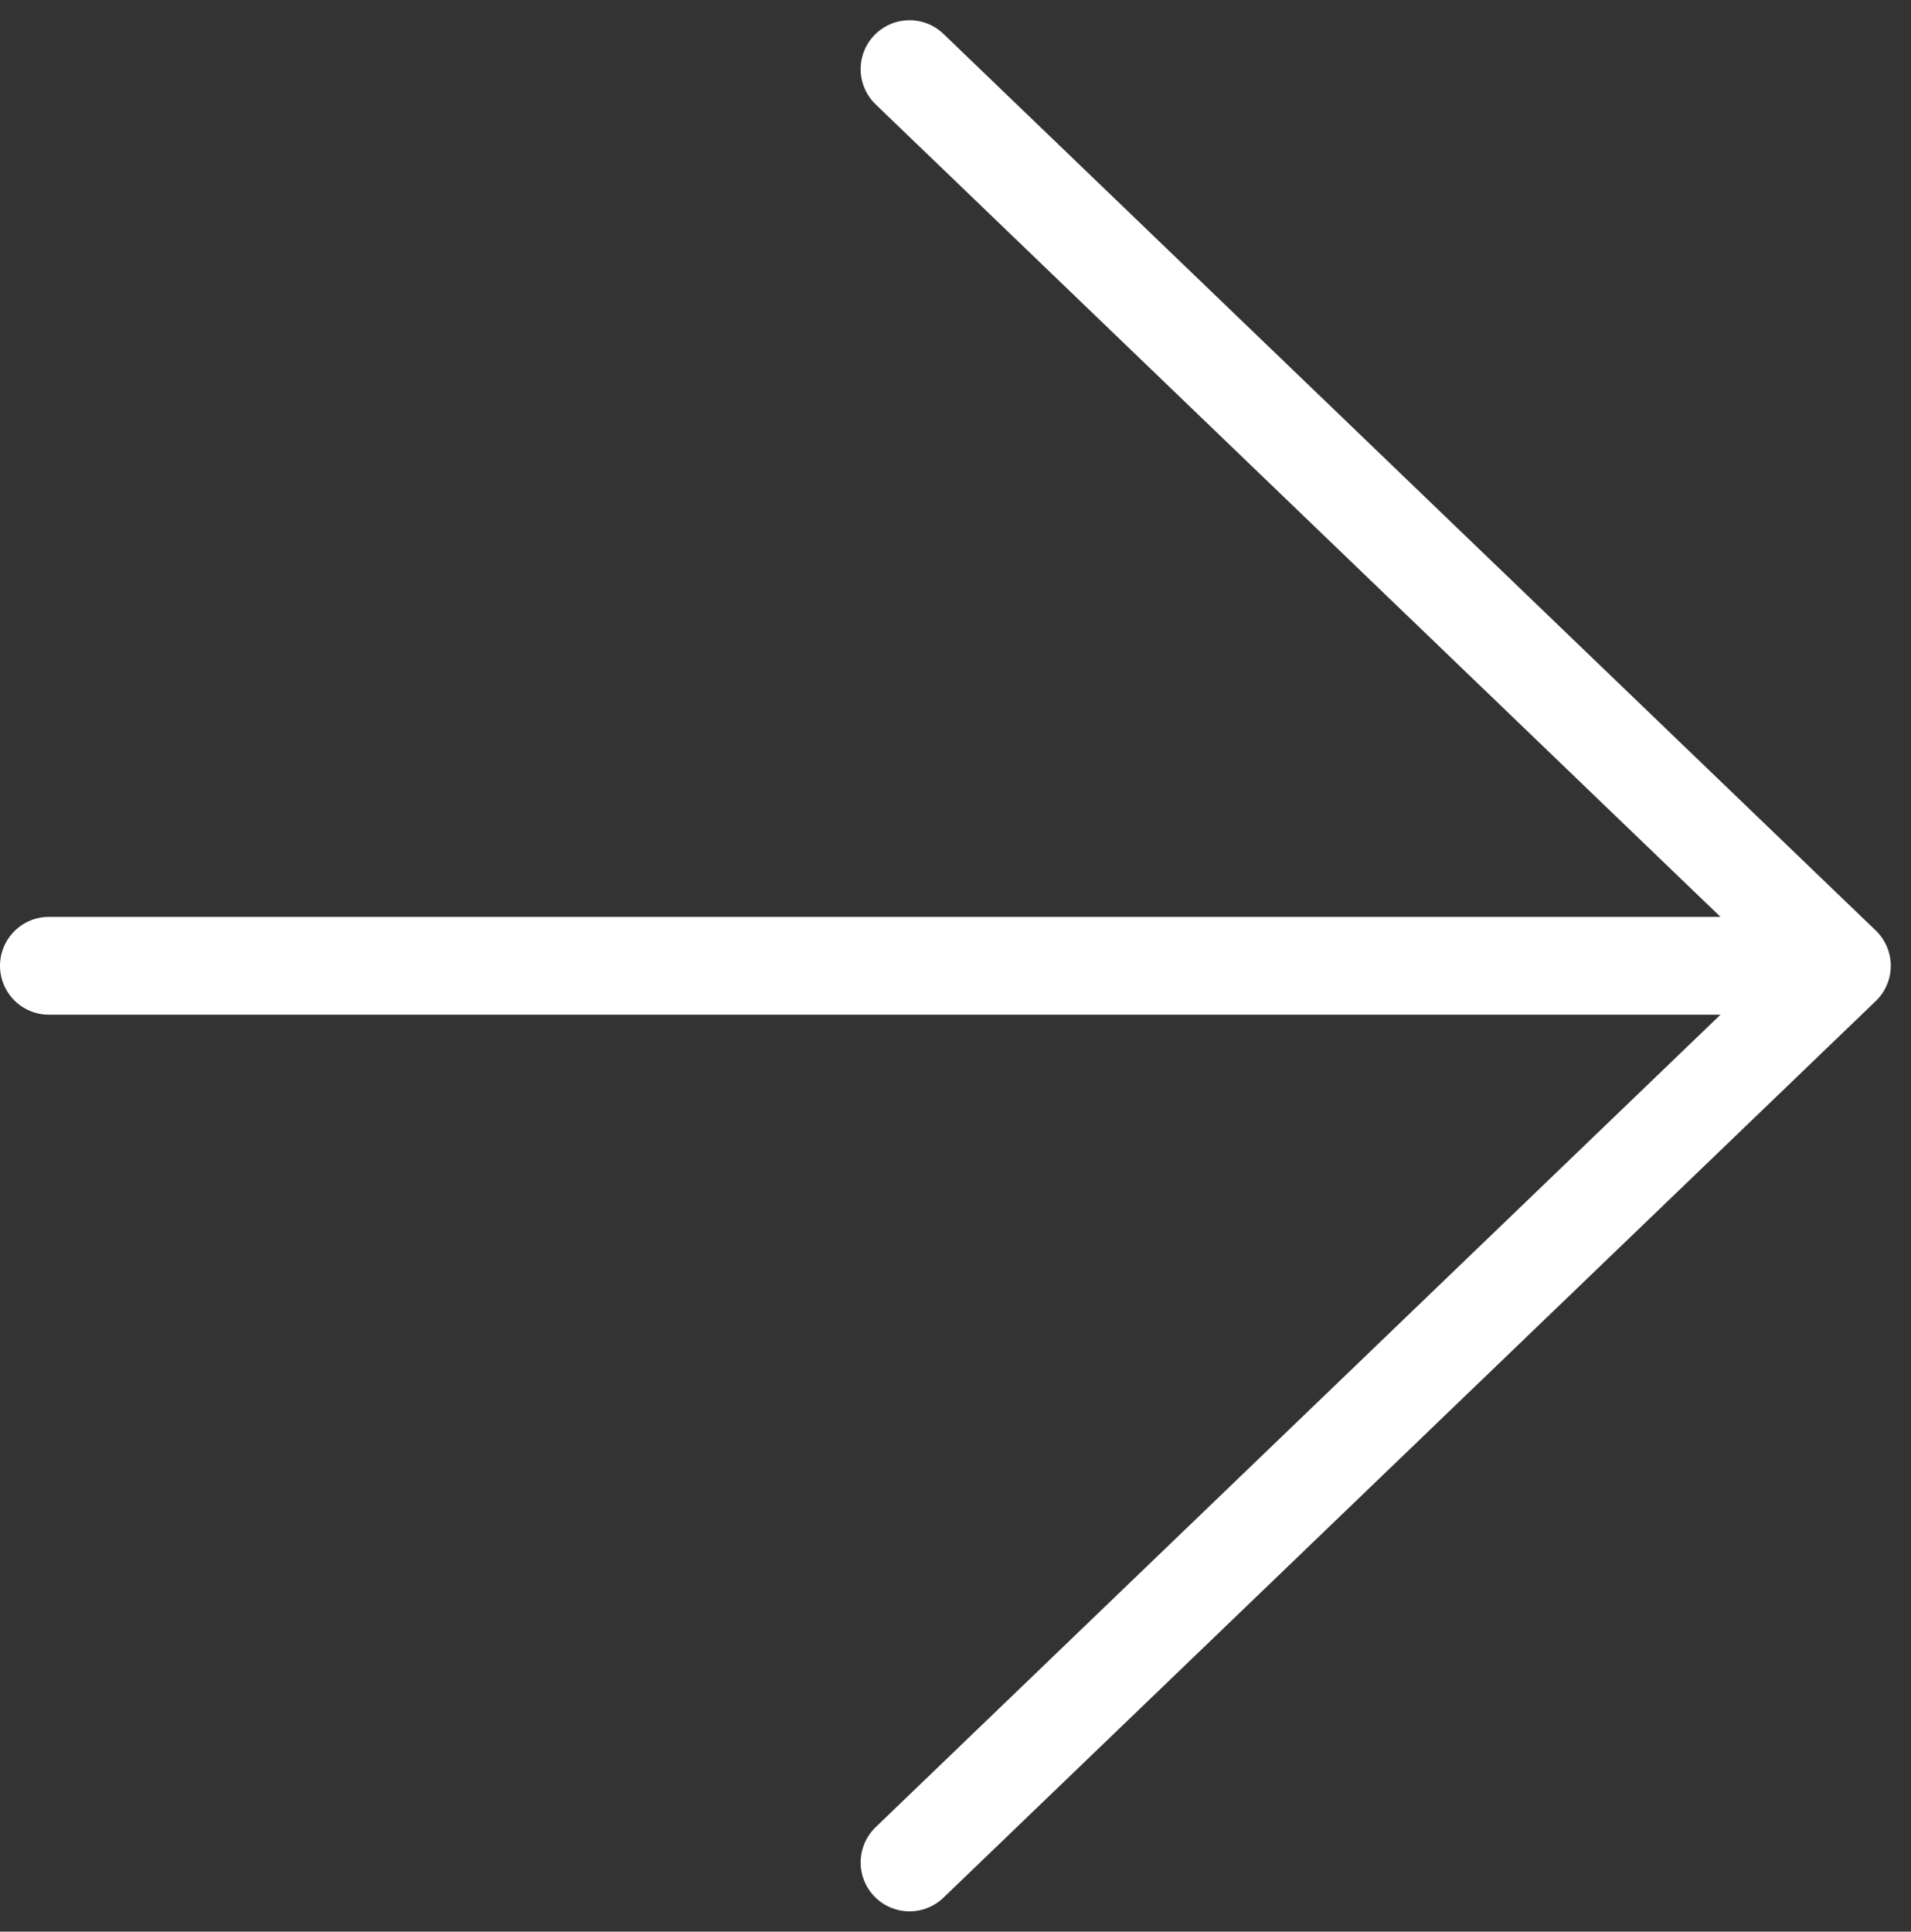 <svg xmlns="http://www.w3.org/2000/svg" width="23.448" height="23.697" viewBox="0 0 23.448 23.697">
  <rect x="0" y="0" width="23.448" height="23.697" fill="#333333" stroke="none"/>
  <defs>
    <style>
      .cls-1 {
        fill: none;
        stroke: #fff;
        stroke-linecap: round;
        stroke-linejoin: round;
        stroke-width: 1.2px;
      }
    </style>
  </defs>
  <path id="cta-arrow-draft-white" class="cls-1" d="M1,12H23m0,0L11.56,1M23,12,11.56,23" transform="translate(-0.4 -0.152)"/>
</svg>
